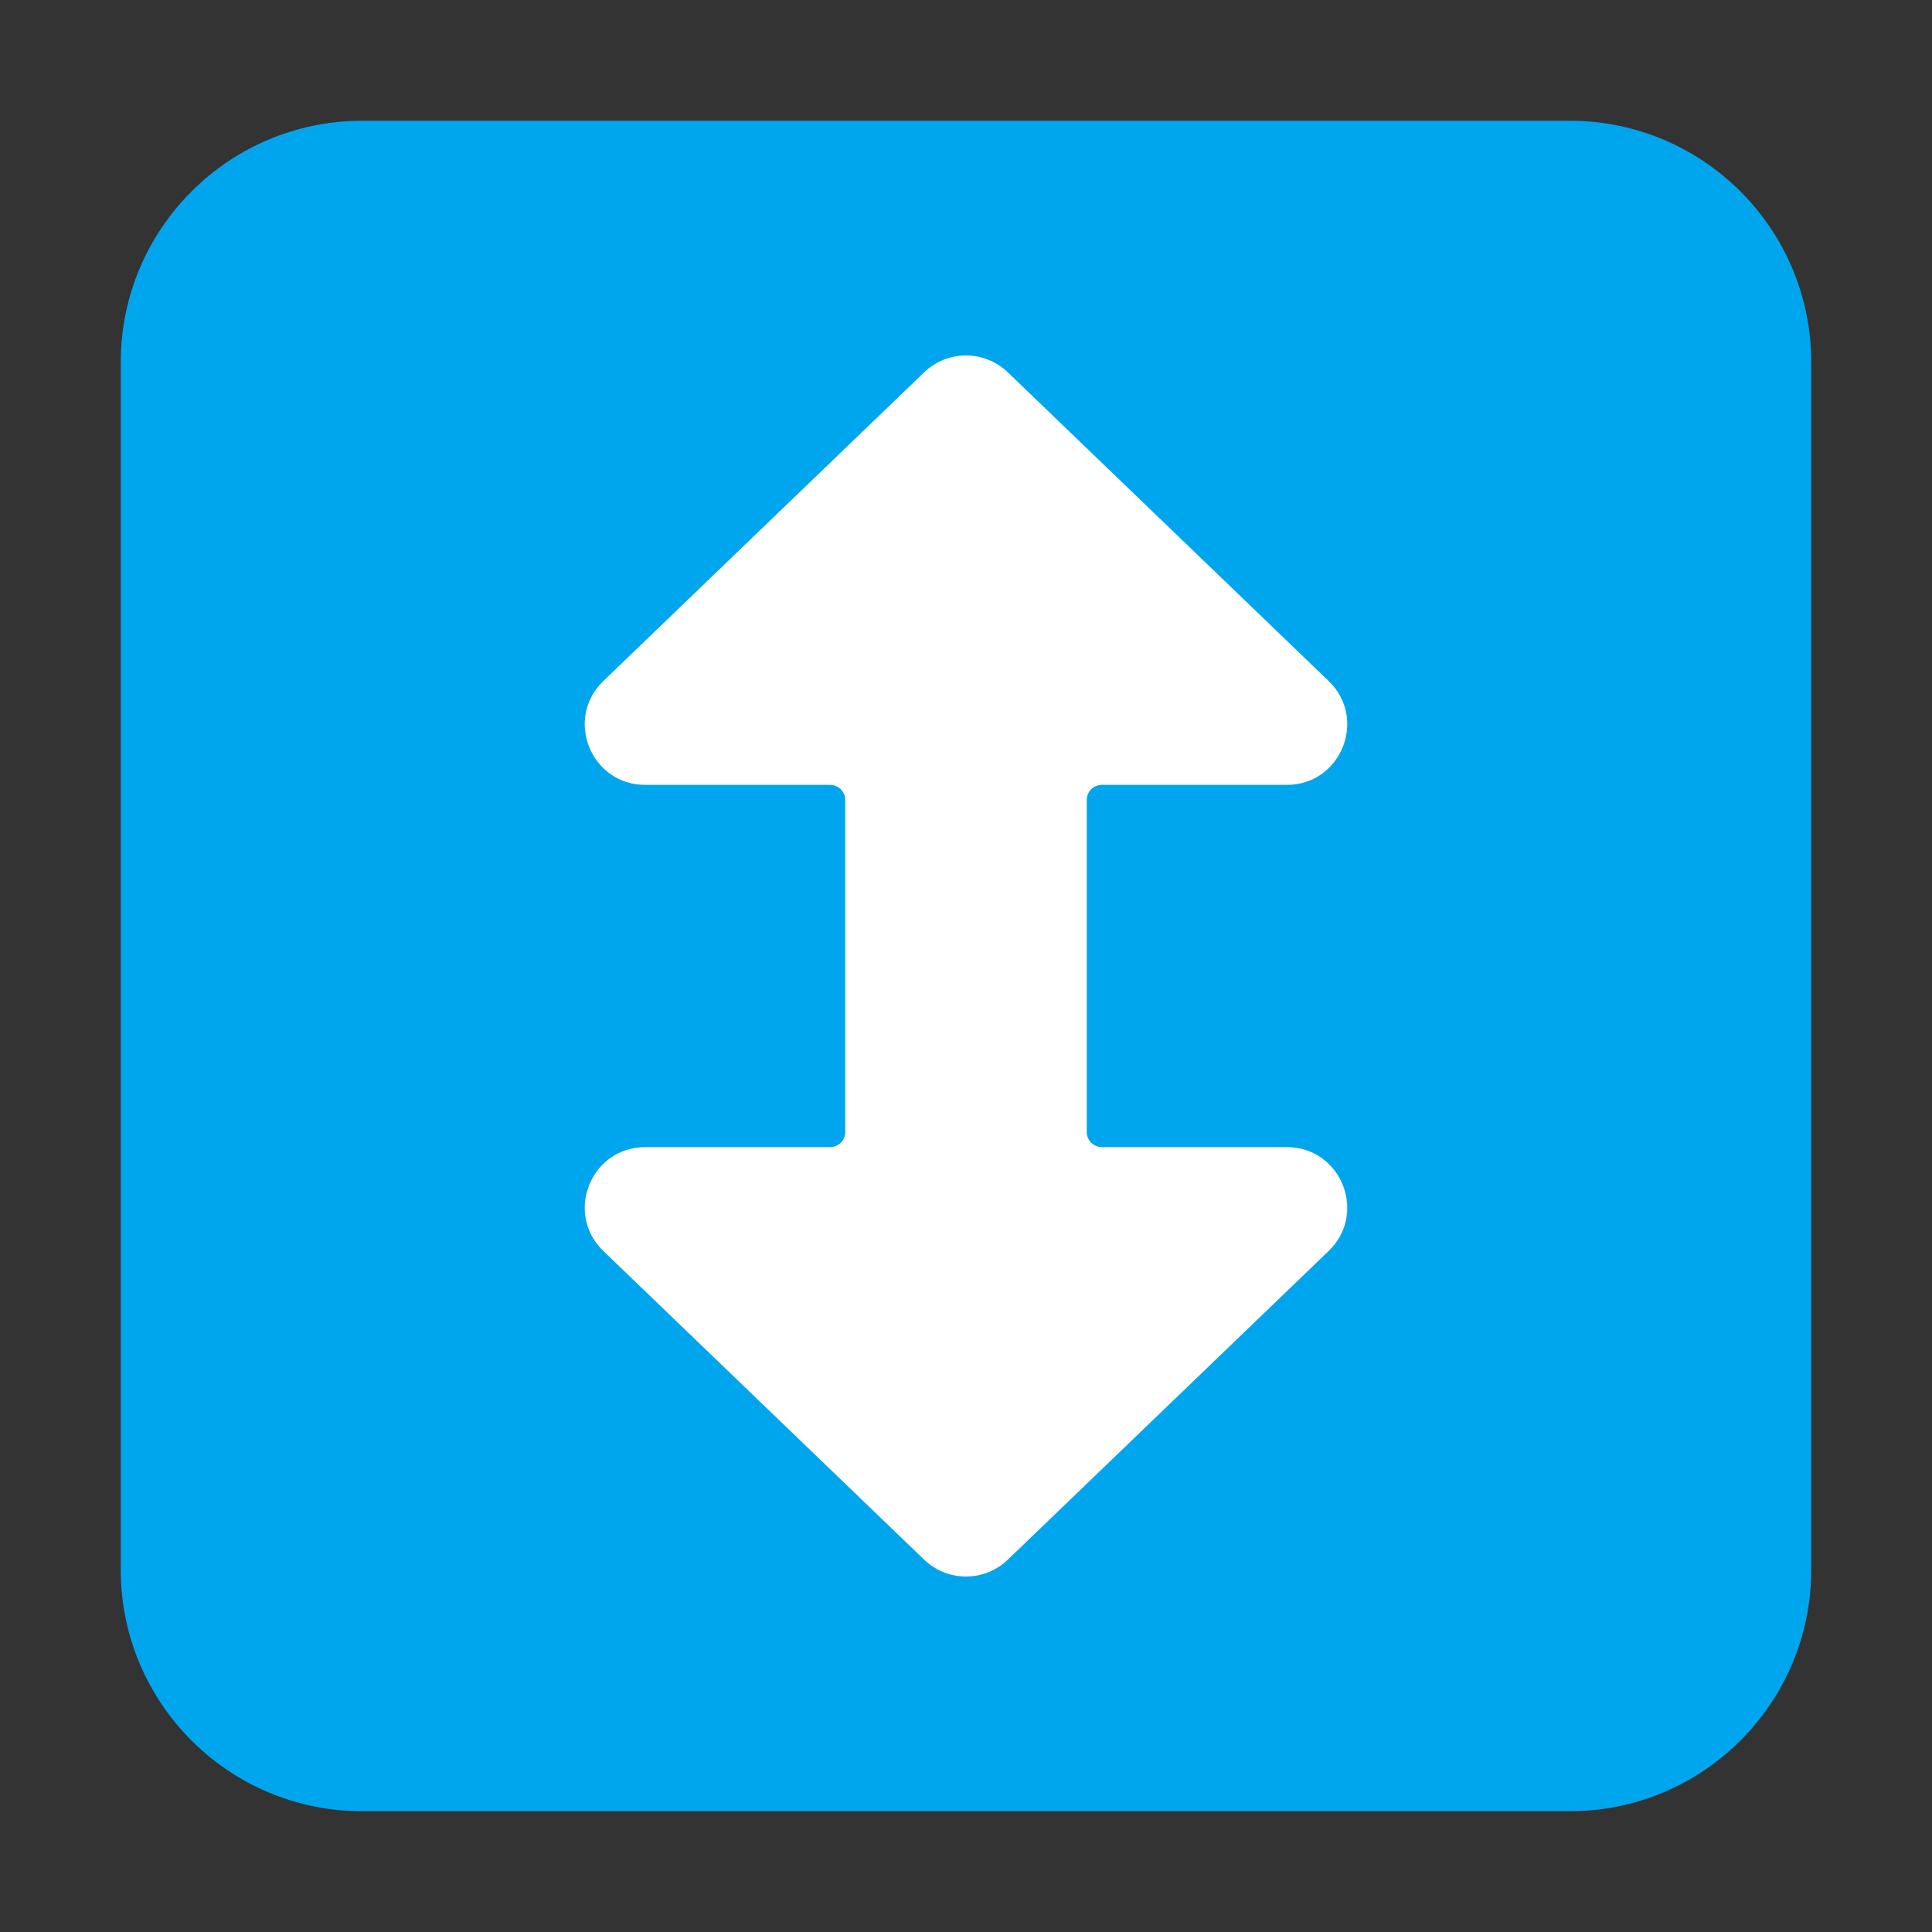 <svg width="32" height="32" viewBox="0 0 32 32" fill="none" xmlns="http://www.w3.org/2000/svg">
<rect x="0" y="0" width="32" height="32" fill="#333333" stroke="none"/>
<path d="M2 6C2 3.791 3.791 2 6 2H26C28.209 2 30 3.791 30 6V26C30 28.209 28.209 30 26 30H6C3.791 30 2 28.209 2 26V6Z" fill="#00A6ED"/>
<path d="M15.307 6.167C15.694 5.795 16.306 5.795 16.693 6.167L22.006 11.279C22.655 11.904 22.213 13 21.313 13H18.25C18.112 13 18 13.112 18 13.25V18.75C18 18.888 18.112 19 18.25 19L21.313 19C22.213 19 22.655 20.096 22.006 20.721L16.693 25.833C16.306 26.205 15.694 26.205 15.307 25.833L9.994 20.721C9.345 20.096 9.787 19 10.687 19H13.75C13.888 19 14 18.888 14 18.75V13.25C14 13.112 13.888 13 13.75 13H10.687C9.787 13 9.345 11.904 9.994 11.279L15.307 6.167Z" fill="white"/>
</svg>
